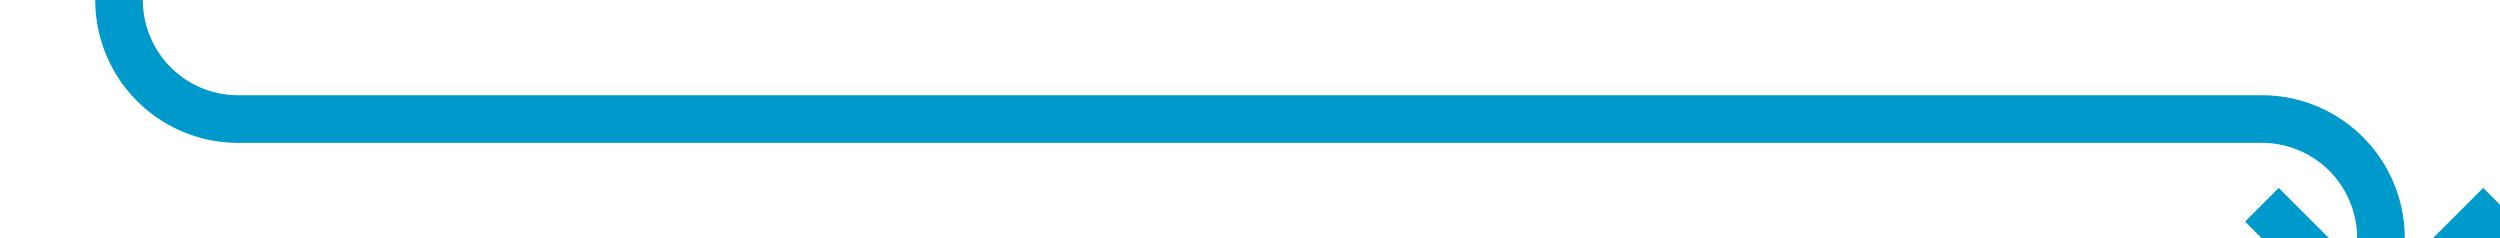 ﻿<?xml version="1.0" encoding="utf-8"?>
<svg version="1.1" xmlns:xlink="http://www.w3.org/1999/xlink" width="105px" height="10px" preserveAspectRatio="xMinYMid meet" viewBox="1280 686  105 8" xmlns="http://www.w3.org/2000/svg">
  <path d="M 1285 661  L 1285 685  A 5 5 0 0 0 1290 690 L 1375 690  A 5 5 0 0 1 1380 695 L 1380 698  " stroke-width="2" stroke="#0099cc" fill="none" />
  <path d="M 1384.293 692.893  L 1380 697.186  L 1375.707 692.893  L 1374.293 694.307  L 1379.293 699.307  L 1380 700.014  L 1380.707 699.307  L 1385.707 694.307  L 1384.293 692.893  Z " fill-rule="nonzero" fill="#0099cc" stroke="none" />
</svg>